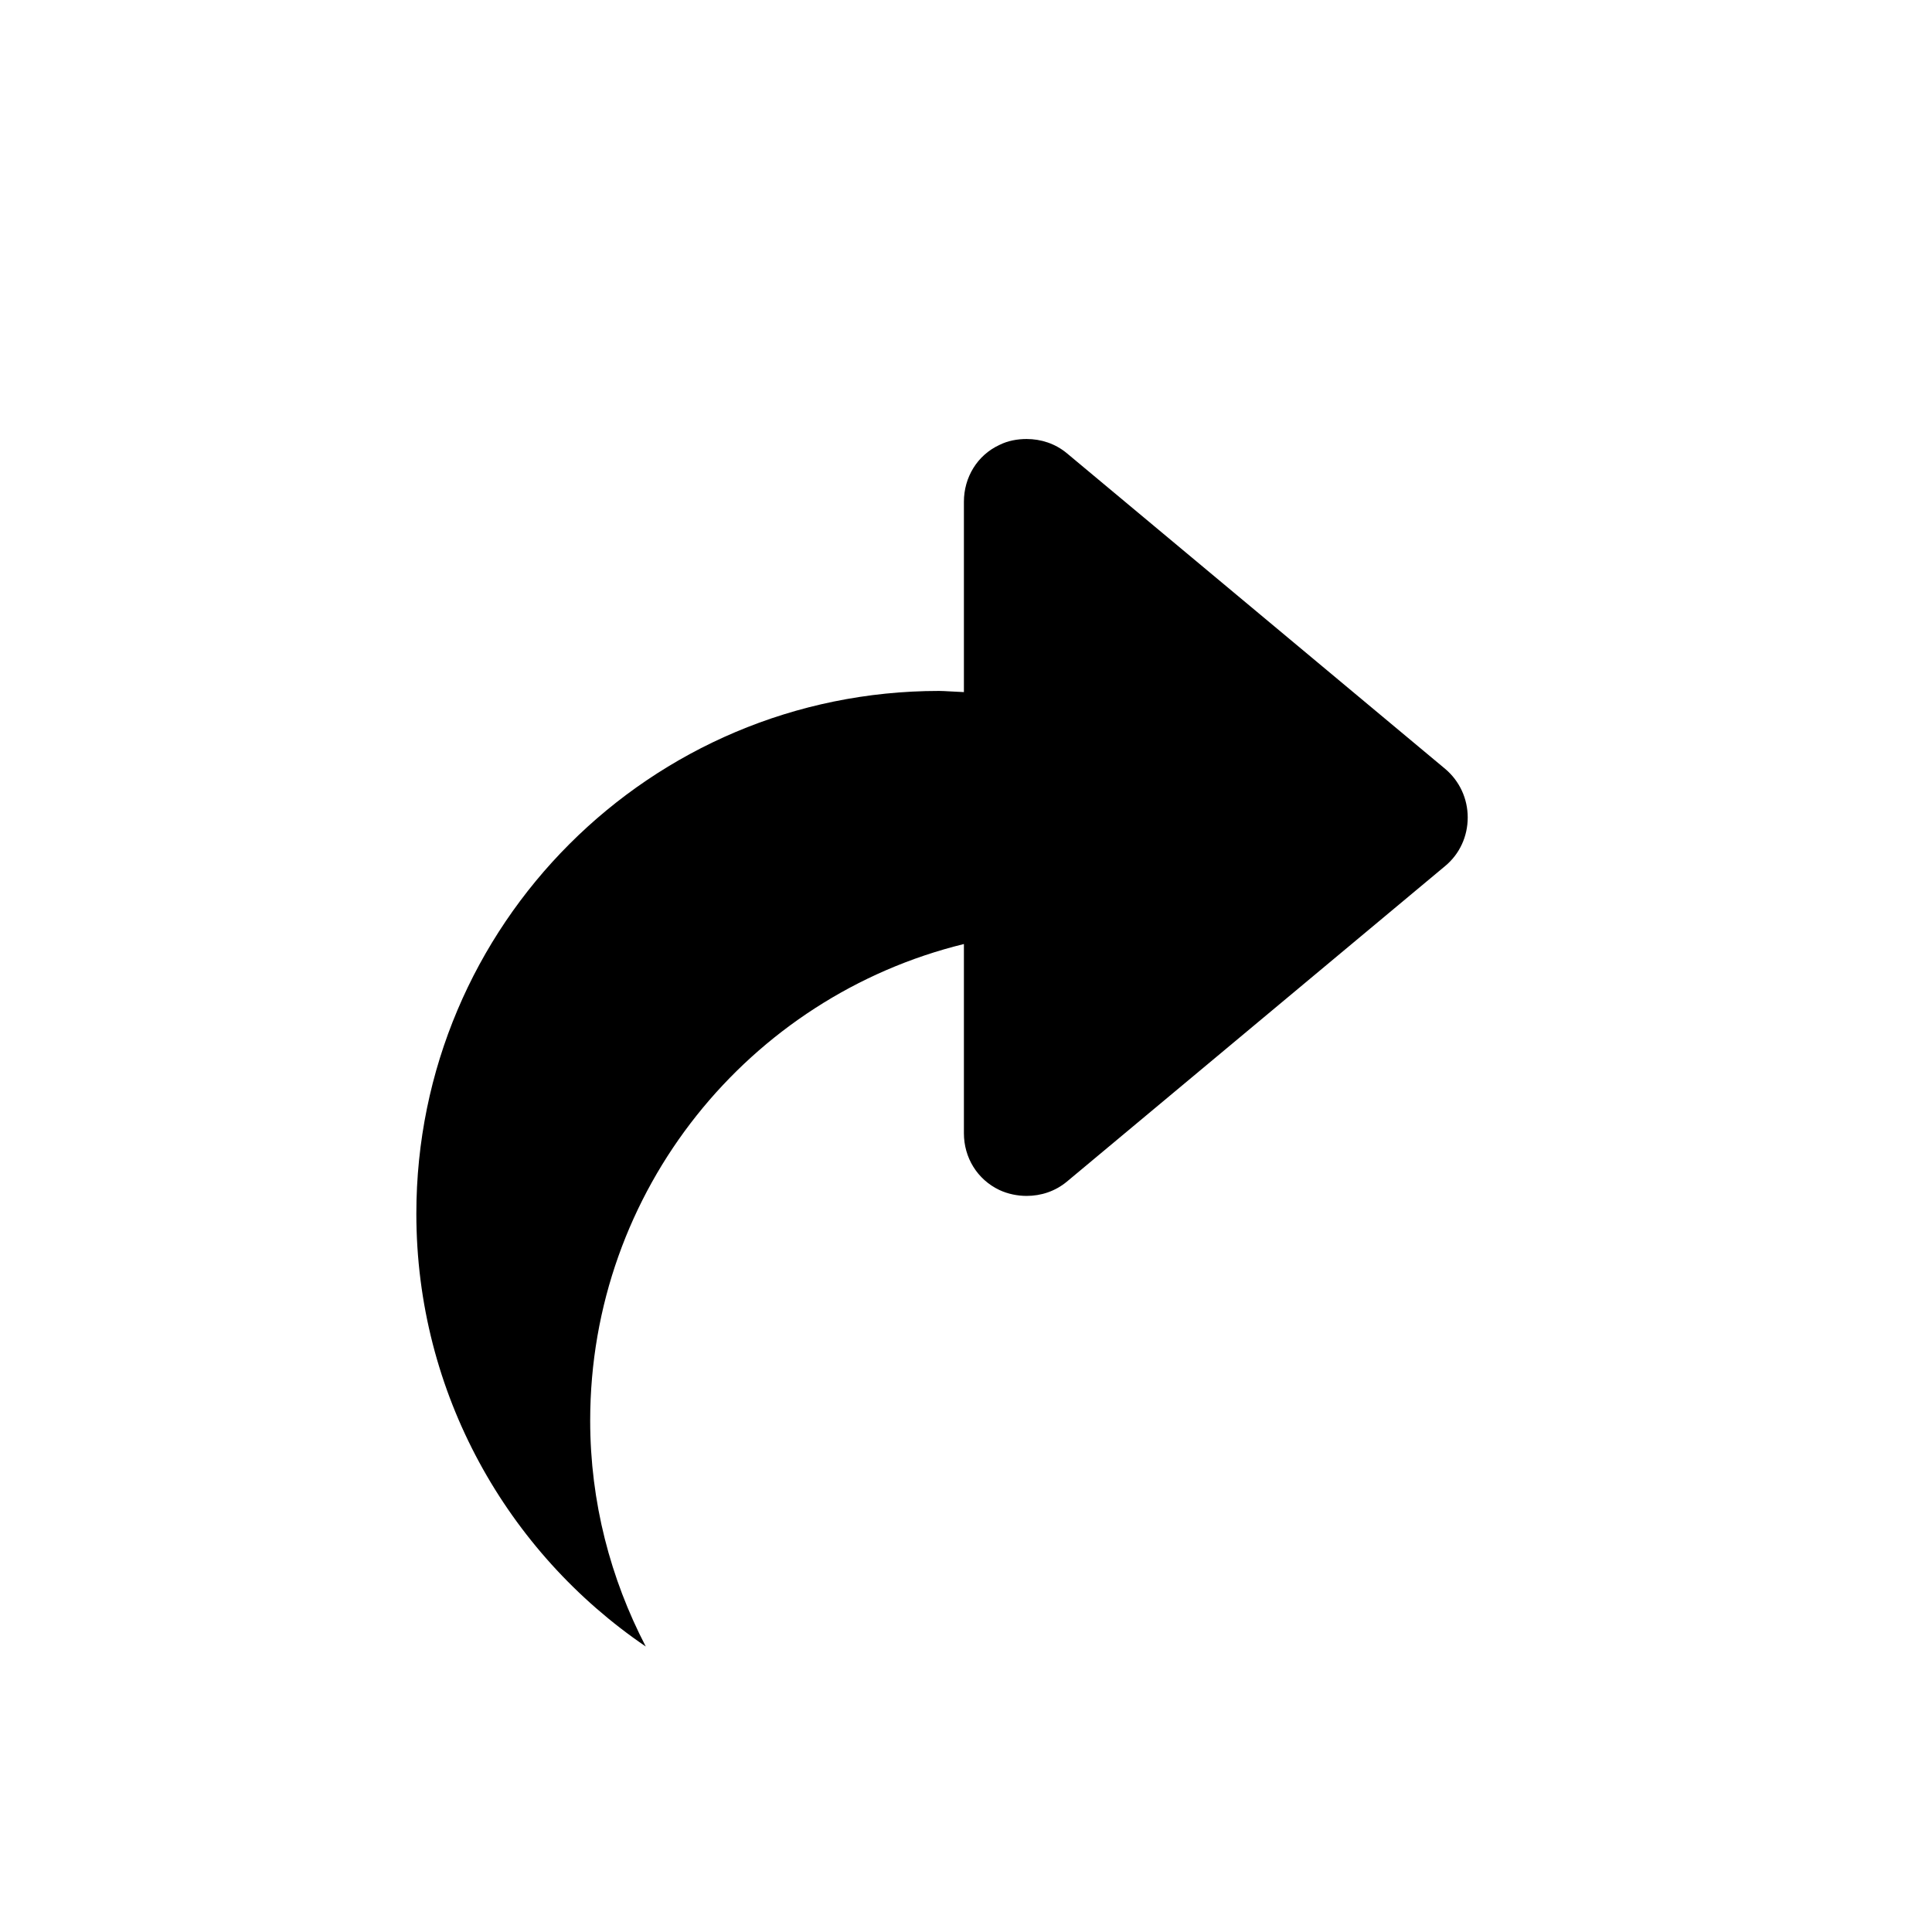 <?xml version="1.0" encoding="UTF-8" standalone="no"?>
<!-- Created with Inkscape (http://www.inkscape.org/) -->

<svg
   xmlns:dc="http://purl.org/dc/elements/1.1/"
   xmlns:cc="http://creativecommons.org/ns#"
   xmlns:rdf="http://www.w3.org/1999/02/22-rdf-syntax-ns#"
   xmlns:svg="http://www.w3.org/2000/svg"
   xmlns="http://www.w3.org/2000/svg"
   xmlns:sodipodi="http://sodipodi.sourceforge.net/DTD/sodipodi-0.dtd"
   xmlns:inkscape="http://www.inkscape.org/namespaces/inkscape"
   width="48"
   height="48"
   id="svg18109"
   version="1.1"
   inkscape:version="0.48+devel r12397"
   sodipodi:docname="redo.svg">
  <defs
     id="defs18111" />
  <sodipodi:namedview
     id="base"
     pagecolor="#ffffff"
     bordercolor="#666666"
     borderopacity="1.0"
     inkscape:pageopacity="0.0"
     inkscape:pageshadow="2"
     inkscape:zoom="8"
     inkscape:cx="39.766375"
     inkscape:cy="32.598543"
     inkscape:document-units="px"
     inkscape:current-layer="layer1"
     showgrid="false"
     inkscape:window-width="1366"
     inkscape:window-height="714"
     inkscape:window-x="0"
     inkscape:window-y="30"
     inkscape:window-maximized="1" />
  <g
     inkscape:label="Capa 1"
     inkscape:groupmode="layer"
     id="layer1"
     transform="translate(0,-1004.362)">
    <path
       style="fill:#000000;fill-opacity:1;fill-rule:nonzero;stroke:none"
       d="m 25.505,1015.269 c 0.36,0 0.711,0.114 0.999,0.352 l 9.403,7.845 c 0.357,0.302 0.558,0.74 0.558,1.205 0,0.471 -0.201,0.908 -0.558,1.205 l -9.403,7.845 c -0.288,0.238 -0.639,0.353 -0.999,0.353 -0.225,0 -0.464,-0.048 -0.676,-0.147 -0.551,-0.262 -0.881,-0.806 -0.881,-1.41 l 0,-4.701 c -5.33,1.305 -9.285,6.108 -9.285,11.841 0,2.026 0.507,3.93 1.381,5.612 -3.435,-2.337 -5.7,-6.286 -5.7,-10.754 0,-7.173 5.814,-12.987 12.987,-12.987 0.136,0 0.386,0.021 0.617,0.029 l 0,-0.029 0,-4.701 c 0,-0.604 0.331,-1.155 0.881,-1.41 C 25.042,1015.31 25.28,1015.269 25.505,1015.269 Z"
       id="path4047"
       inkscape:connector-curvature="0" />
  </g>
</svg>
